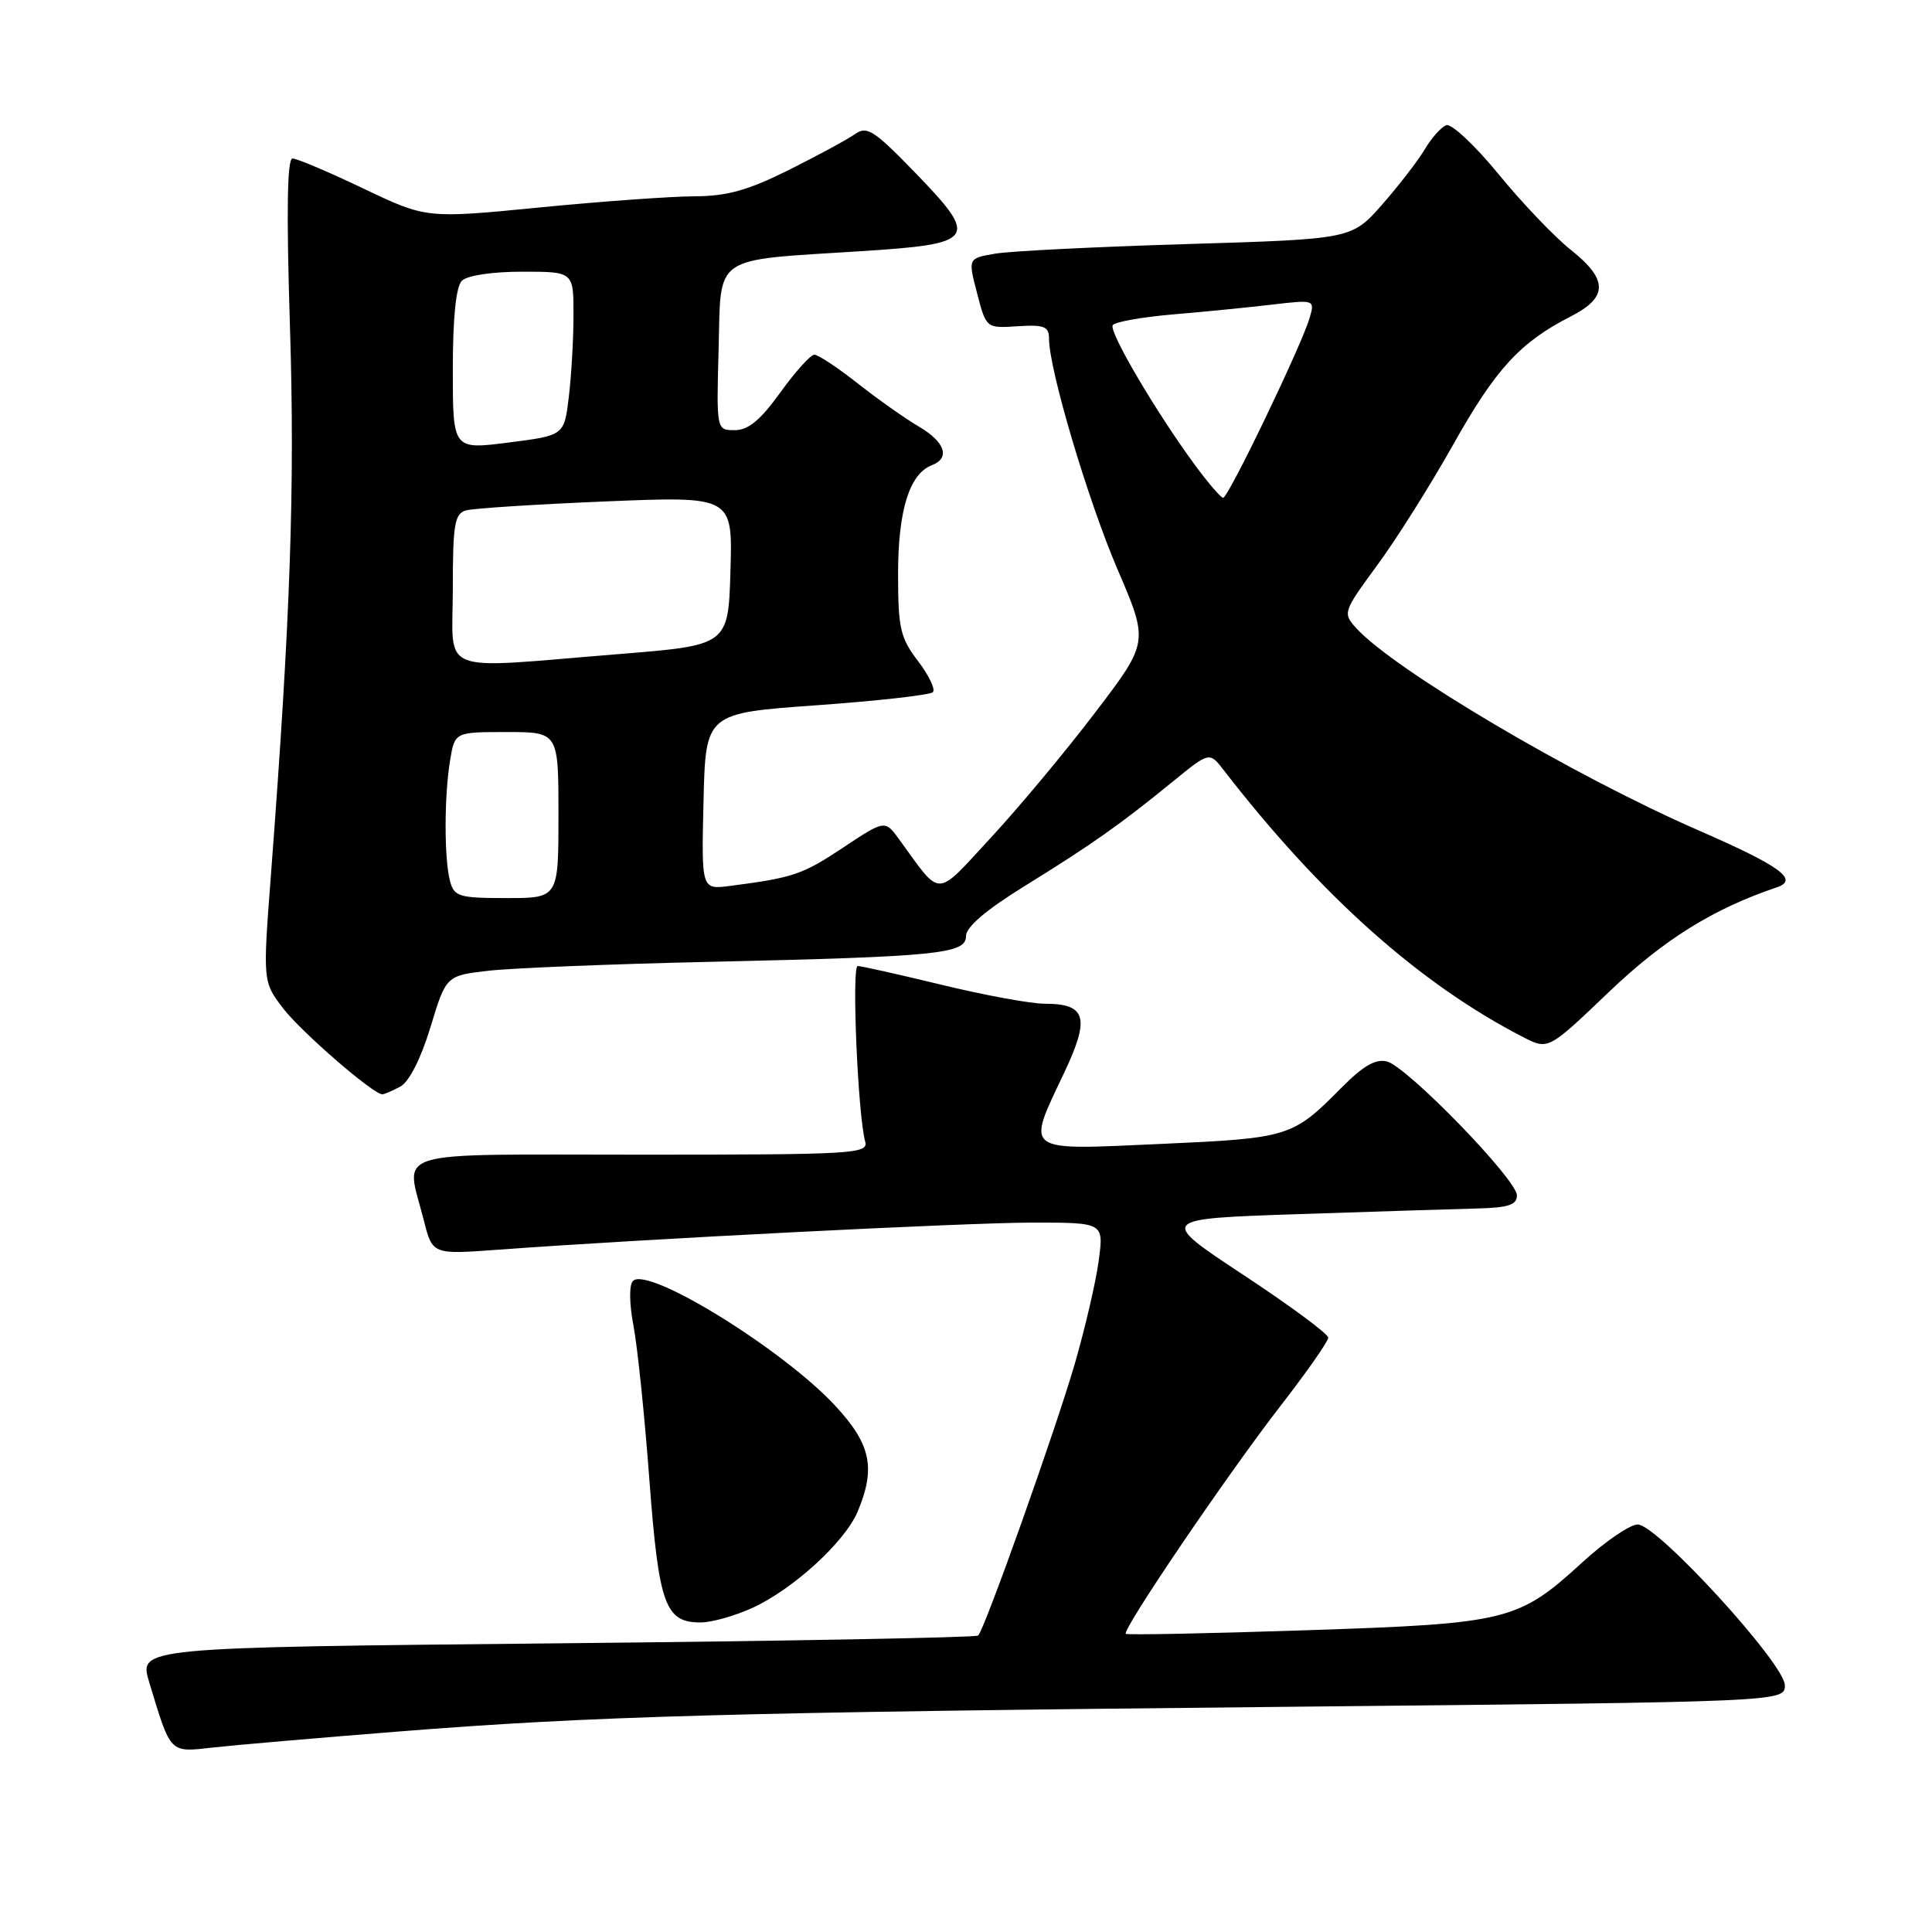 <?xml version="1.0" encoding="UTF-8" standalone="no"?>
<!DOCTYPE svg PUBLIC "-//W3C//DTD SVG 1.1//EN" "http://www.w3.org/Graphics/SVG/1.1/DTD/svg11.dtd" >
<svg xmlns="http://www.w3.org/2000/svg" xmlns:xlink="http://www.w3.org/1999/xlink" version="1.1" viewBox="0 0 256 256">
 <g >
 <path fill="currentColor"
d=" M 52.50 229.46 C 78.50 227.39 96.13 226.90 171.50 226.15 C 236.50 225.50 236.50 225.50 236.50 223.30 C 236.50 220.49 219.59 202.00 217.01 202.00 C 215.99 202.00 212.69 204.25 209.68 207.01 C 201.14 214.81 199.85 215.13 173.00 216.02 C 160.07 216.45 149.35 216.66 149.17 216.49 C 148.64 215.99 162.70 195.28 169.65 186.32 C 173.14 181.82 176.00 177.74 176.00 177.25 C 176.00 176.75 170.94 173.01 164.75 168.93 C 153.50 161.50 153.50 161.50 172.00 160.88 C 182.18 160.54 192.86 160.20 195.75 160.13 C 199.86 160.03 201.00 159.65 201.00 158.39 C 201.00 156.31 186.49 141.36 183.78 140.65 C 182.30 140.27 180.64 141.22 177.82 144.06 C 171.26 150.69 170.88 150.81 153.75 151.58 C 135.42 152.40 135.96 152.81 141.02 142.12 C 144.46 134.84 143.94 133.00 138.44 133.00 C 136.62 133.00 130.49 131.88 124.81 130.50 C 119.14 129.13 114.12 128.00 113.65 128.00 C 112.83 128.00 113.67 147.77 114.64 151.25 C 115.10 152.89 113.22 153.00 85.07 153.00 C 50.93 153.00 53.75 152.15 56.15 161.67 C 57.30 166.23 57.30 166.23 65.90 165.60 C 84.96 164.19 128.07 162.00 136.88 162.00 C 146.26 162.00 146.26 162.00 145.59 167.01 C 145.23 169.77 143.80 175.91 142.43 180.66 C 139.89 189.41 130.50 215.83 129.61 216.72 C 129.35 216.98 104.21 217.45 73.75 217.75 C 18.37 218.30 18.37 218.30 19.77 222.90 C 22.67 232.47 22.41 232.21 28.26 231.55 C 31.14 231.23 42.05 230.29 52.50 229.46 Z  M 99.64 213.08 C 105.07 210.61 111.96 204.32 113.65 200.28 C 116.06 194.54 115.40 191.39 110.75 186.35 C 103.85 178.86 85.86 167.74 83.87 169.73 C 83.35 170.25 83.38 172.73 83.94 175.68 C 84.47 178.46 85.42 187.65 86.05 196.12 C 87.30 212.73 88.14 215.02 92.90 214.98 C 94.33 214.97 97.36 214.11 99.64 213.08 Z  M 53.04 143.98 C 54.21 143.35 55.76 140.30 57.04 136.11 C 59.11 129.27 59.11 129.27 64.81 128.62 C 67.94 128.27 81.07 127.74 94.00 127.45 C 124.39 126.76 128.00 126.40 128.00 124.03 C 128.00 122.83 130.67 120.56 135.75 117.42 C 144.62 111.94 148.50 109.20 155.38 103.58 C 160.26 99.60 160.26 99.60 162.15 102.05 C 175.06 118.73 188.14 130.38 201.82 137.42 C 205.15 139.13 205.15 139.13 213.16 131.47 C 220.44 124.51 226.96 120.44 235.43 117.58 C 238.41 116.57 235.94 114.77 225.00 110.00 C 208.40 102.75 184.69 88.74 179.68 83.20 C 177.91 81.24 177.98 81.04 182.45 74.95 C 184.98 71.52 189.52 64.32 192.54 58.94 C 198.18 48.89 201.41 45.36 208.13 41.93 C 213.10 39.40 213.10 37.04 208.13 33.10 C 206.00 31.41 201.69 26.90 198.56 23.07 C 195.43 19.25 192.31 16.33 191.63 16.59 C 190.95 16.85 189.67 18.29 188.78 19.80 C 187.89 21.30 185.35 24.59 183.14 27.11 C 179.11 31.68 179.11 31.68 157.31 32.34 C 145.31 32.70 133.87 33.27 131.88 33.61 C 128.26 34.22 128.26 34.22 129.47 38.86 C 130.68 43.50 130.68 43.50 134.84 43.23 C 138.36 43.00 139.00 43.26 139.00 44.87 C 139.00 48.95 144.14 66.26 148.08 75.45 C 152.22 85.09 152.22 85.09 145.11 94.42 C 141.21 99.55 135.00 107.00 131.31 110.98 C 123.82 119.07 124.84 119.05 119.16 111.24 C 117.26 108.63 117.26 108.63 111.69 112.33 C 106.33 115.89 105.09 116.31 96.72 117.39 C 92.94 117.88 92.94 117.88 93.22 106.19 C 93.50 94.50 93.50 94.50 108.22 93.45 C 116.32 92.87 123.24 92.09 123.61 91.72 C 123.98 91.36 123.09 89.50 121.64 87.59 C 119.29 84.51 119.00 83.25 119.00 76.02 C 119.00 67.64 120.51 62.79 123.46 61.65 C 125.95 60.70 125.24 58.57 121.75 56.52 C 119.96 55.48 116.32 52.90 113.66 50.81 C 111.00 48.71 108.41 47.00 107.91 47.00 C 107.41 47.00 105.38 49.25 103.40 52.00 C 100.78 55.65 99.15 57.00 97.37 57.00 C 94.93 57.00 94.93 57.00 95.22 46.29 C 95.55 33.62 94.20 34.55 113.99 33.29 C 129.41 32.31 129.82 31.71 121.12 22.73 C 115.80 17.25 114.86 16.65 113.29 17.77 C 112.30 18.47 108.36 20.60 104.53 22.52 C 99.11 25.22 96.32 26.00 92.03 26.01 C 88.99 26.02 79.75 26.68 71.50 27.49 C 56.50 28.96 56.50 28.96 48.15 24.98 C 43.56 22.79 39.34 21.00 38.76 21.00 C 38.05 21.00 37.94 28.01 38.42 43.25 C 39.09 64.52 38.49 81.84 35.91 115.79 C 34.82 130.07 34.82 130.07 37.49 133.58 C 39.88 136.71 49.44 145.00 50.66 145.00 C 50.92 145.00 51.99 144.54 53.04 143.98 Z  M 59.63 116.75 C 58.85 113.83 58.85 105.52 59.64 100.75 C 60.26 97.00 60.26 97.00 67.13 97.00 C 74.00 97.00 74.00 97.00 74.00 108.00 C 74.00 119.00 74.00 119.00 67.12 119.00 C 60.82 119.00 60.18 118.81 59.63 116.75 Z  M 60.00 78.07 C 60.00 69.46 60.23 68.07 61.75 67.63 C 62.71 67.36 71.05 66.82 80.29 66.44 C 97.08 65.75 97.08 65.75 96.79 75.63 C 96.50 85.50 96.50 85.50 82.00 86.67 C 57.55 88.64 60.00 89.60 60.00 78.07 Z  M 158.33 61.61 C 153.17 54.59 146.91 43.95 147.44 43.09 C 147.71 42.66 151.27 42.02 155.34 41.67 C 159.42 41.33 165.34 40.74 168.49 40.37 C 174.20 39.70 174.23 39.71 173.54 42.10 C 172.53 45.64 162.74 66.01 162.07 65.96 C 161.76 65.94 160.07 63.98 158.33 61.61 Z  M 60.00 48.99 C 60.00 42.09 60.42 37.98 61.20 37.20 C 61.90 36.50 65.24 36.00 69.20 36.00 C 76.00 36.00 76.00 36.00 75.99 41.75 C 75.99 44.91 75.71 49.80 75.37 52.60 C 74.76 57.70 74.76 57.70 67.38 58.64 C 60.00 59.58 60.00 59.58 60.00 48.99 Z "/>
</g>
</svg>